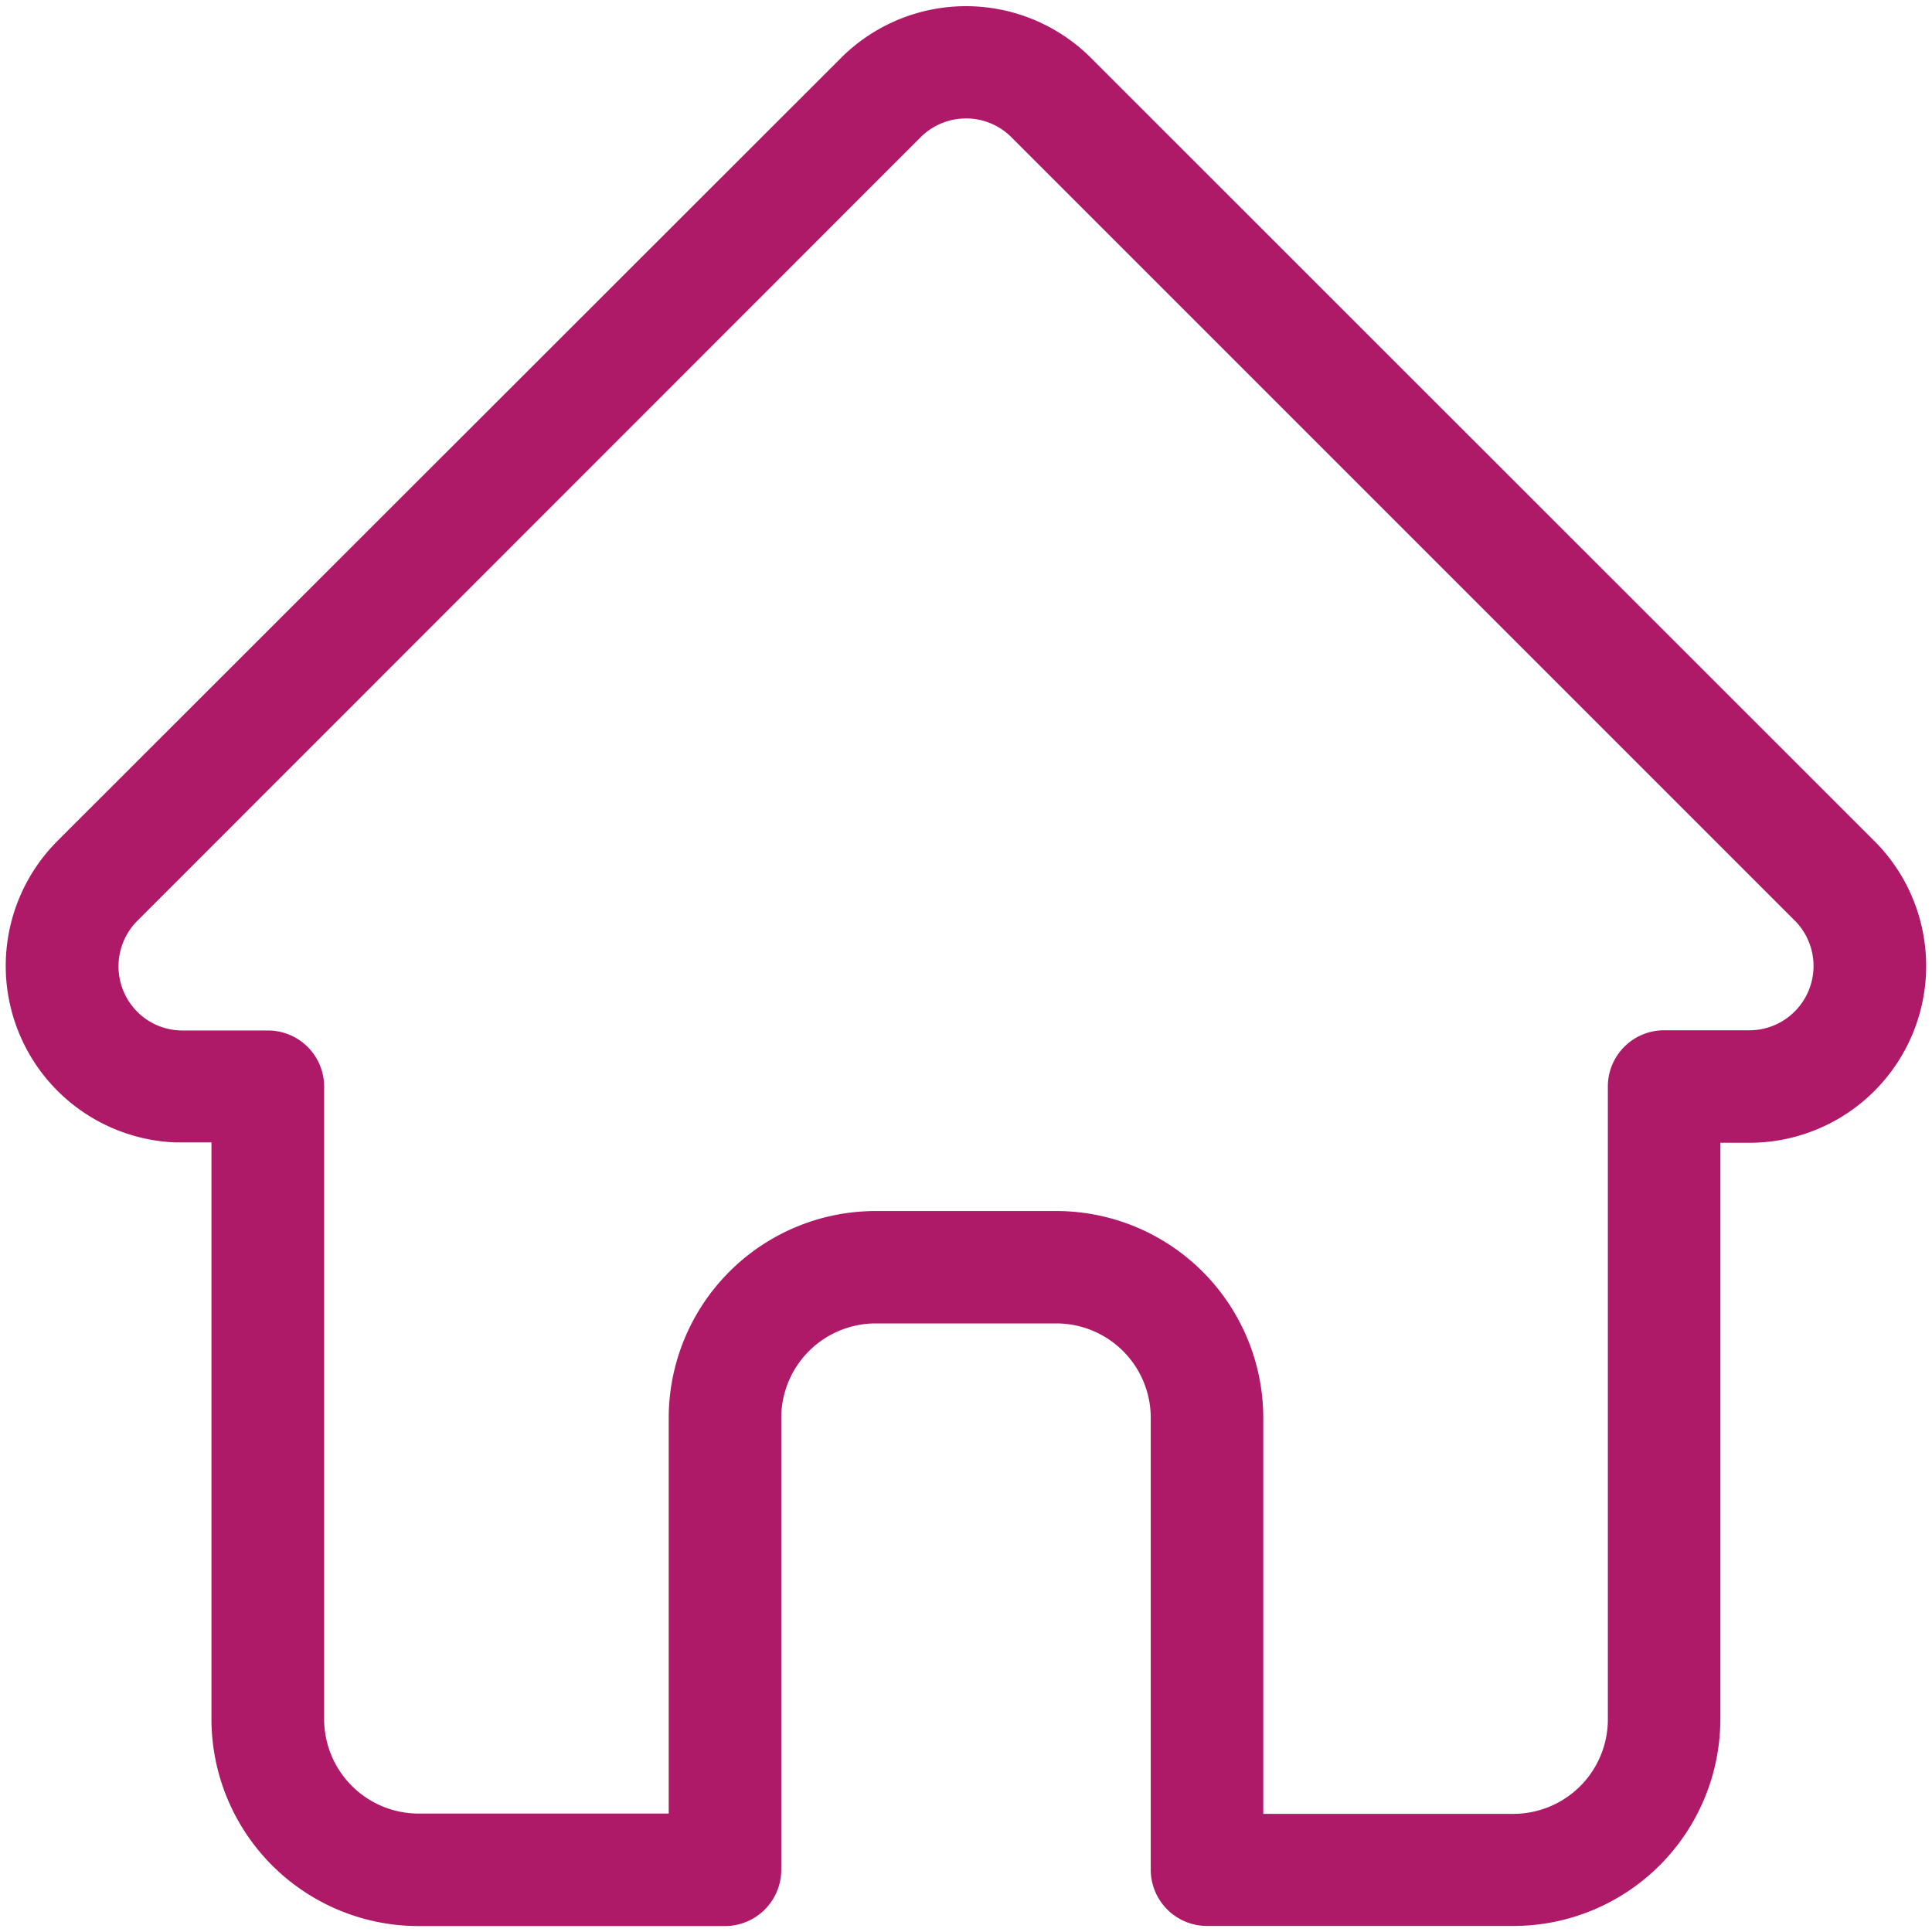 <svg id="Layer_1" data-name="Layer 1" xmlns="http://www.w3.org/2000/svg" viewBox="0 0 400 400"><defs><style>.cls-1{fill:#ae1a68;}</style></defs><title>icon-up-home-checkout</title><path class="cls-1" d="M388.08,174.14l0,0L225.88,12a36.6,36.6,0,0,0-51.76,0L12,174l-.16.17a36.58,36.58,0,0,0,24.35,62.35c.37,0,.75,0,1.13,0h6.46V355.94a42.88,42.88,0,0,0,42.84,42.83H150.1a11.66,11.66,0,0,0,11.65-11.65V293.56A19.57,19.57,0,0,1,181.29,274h37.42a19.56,19.56,0,0,1,19.54,19.54v93.56a11.66,11.66,0,0,0,11.65,11.65h63.45a42.87,42.87,0,0,0,42.83-42.83V236.6h6a36.6,36.6,0,0,0,25.91-62.46Zm-16.5,35.27a13.22,13.22,0,0,1-9.41,3.9H344.53A11.64,11.64,0,0,0,332.89,225v131a19.57,19.57,0,0,1-19.54,19.54h-51.8V293.56a42.88,42.88,0,0,0-42.84-42.83H181.29a42.88,42.88,0,0,0-42.84,42.83v81.92H86.66a19.57,19.57,0,0,1-19.55-19.54V225a11.64,11.64,0,0,0-11.64-11.65H38.13l-.55,0a13.2,13.2,0,0,1-9.16-3.87,13.34,13.34,0,0,1,0-18.82h0L190.6,28.42a13.29,13.29,0,0,1,18.81,0L371.53,190.54l.08.07A13.33,13.33,0,0,1,371.58,209.41Z"/></svg>